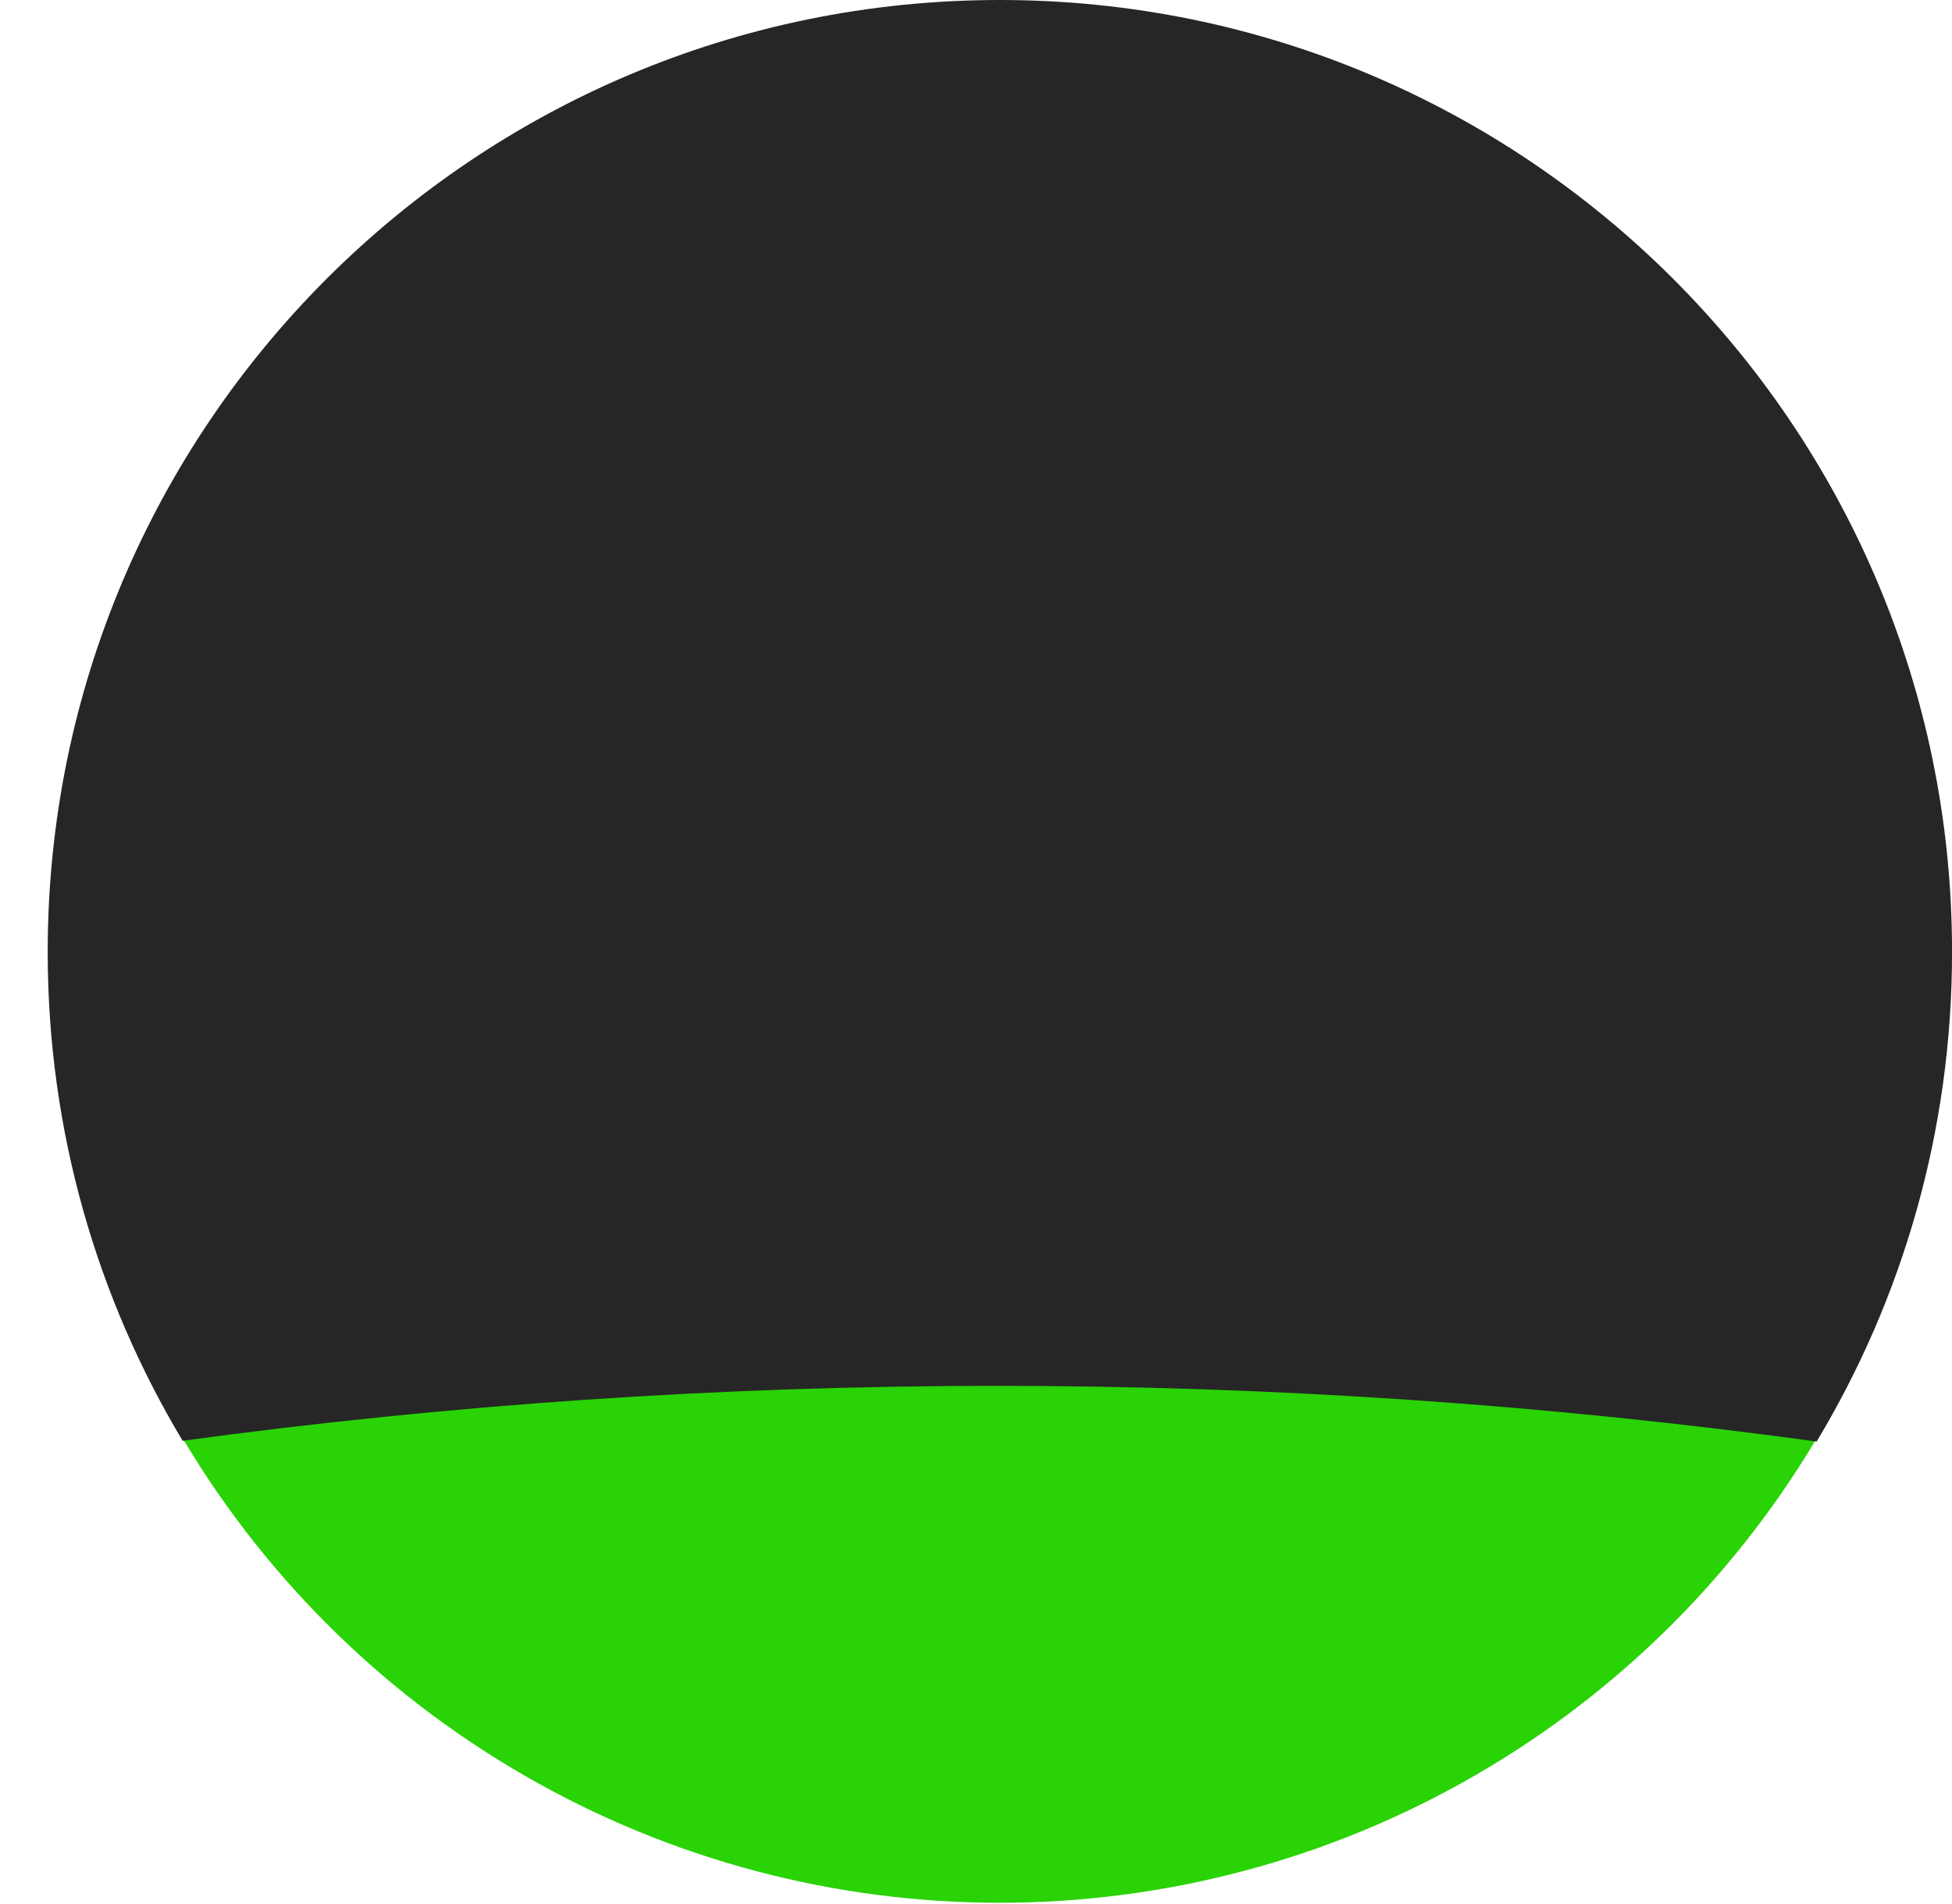 <svg width="41" height="40" viewBox="0 0 41 40" fill="none" xmlns="http://www.w3.org/2000/svg">
<circle cx="20.997" cy="20.004" r="19.97" transform="rotate(180 20.997 20.004)" fill="#29D305"/>
<path fill-rule="evenodd" clip-rule="evenodd" d="M21.002 0C9.956 0 1.002 8.954 1.002 19.999C1.002 23.754 2.037 27.266 3.836 30.268C9.428 29.507 15.136 29.114 20.936 29.114C26.778 29.114 32.527 29.512 38.157 30.284C39.963 27.279 41.001 23.761 41.001 19.999C41.001 8.954 32.047 0 21.002 0Z" fill="#262626"/>
</svg>
